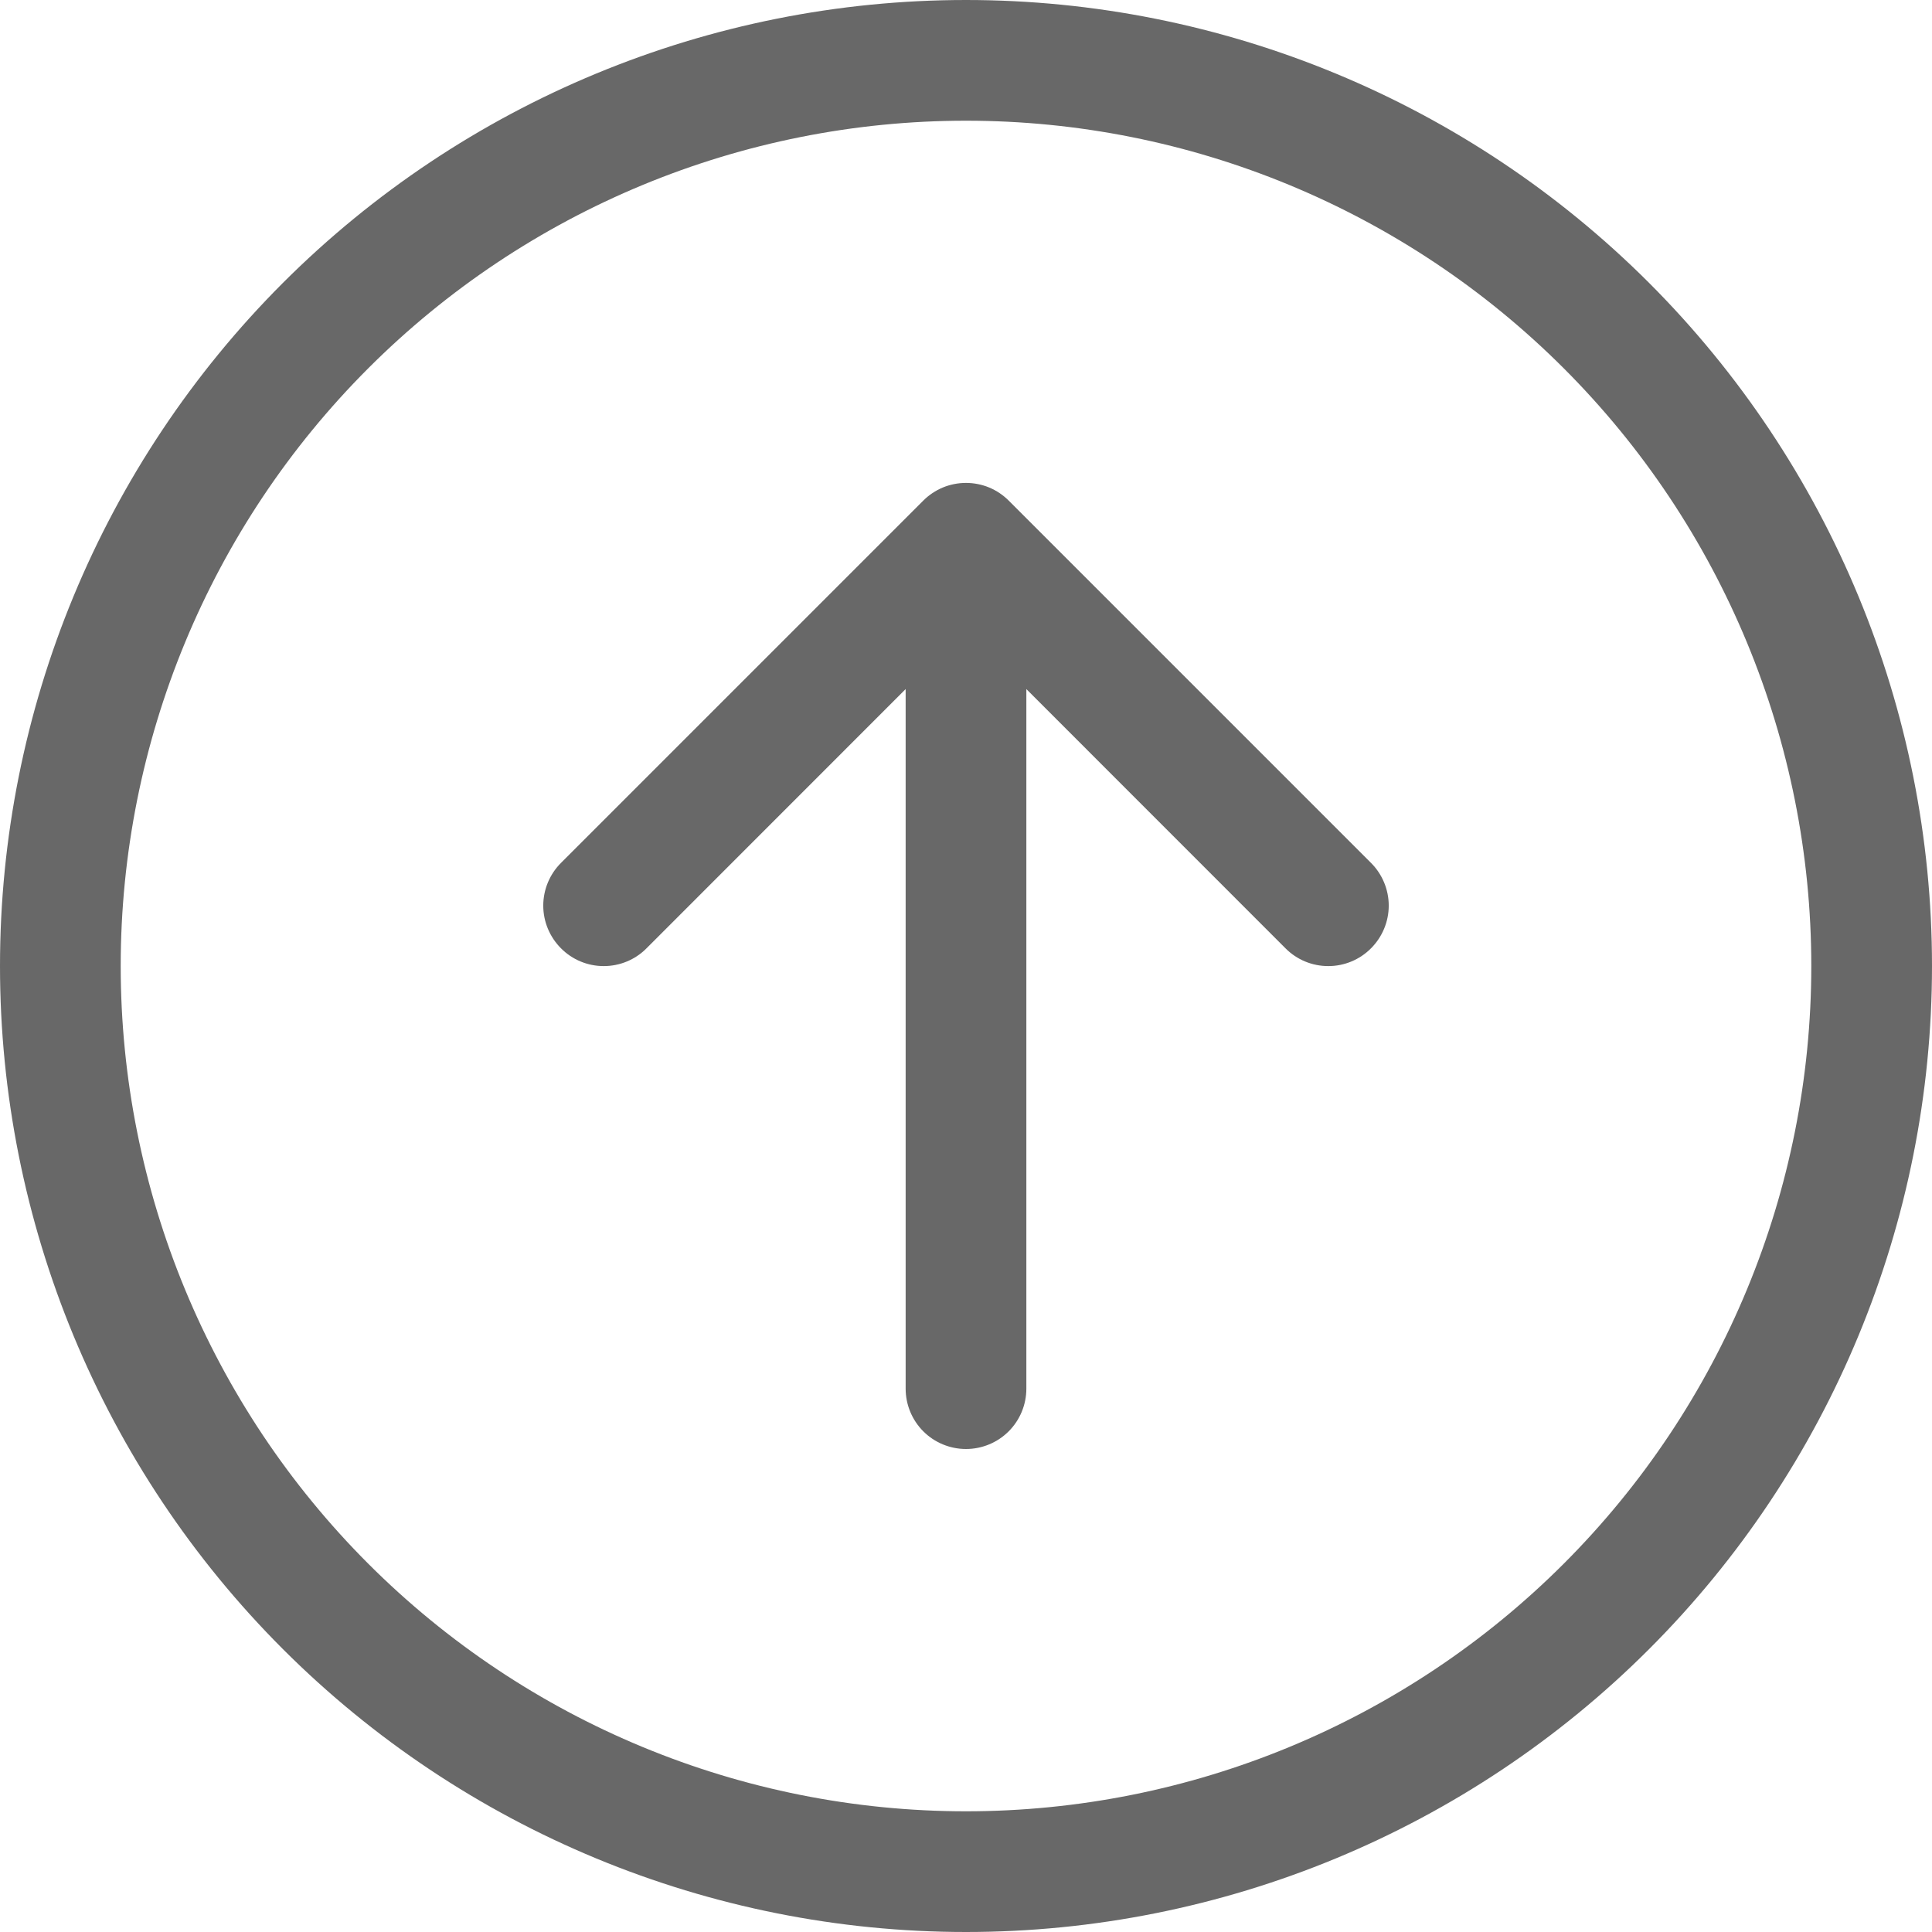<svg width="21" height="21" viewBox="0 0 21 21" fill="none" xmlns="http://www.w3.org/2000/svg">
<path fill-rule="evenodd" clip-rule="evenodd" d="M1.312 10.5C1.312 12.937 2.28 15.274 4.003 16.997C5.726 18.72 8.063 19.688 10.5 19.688C12.937 19.688 15.274 18.72 16.997 16.997C18.72 15.274 19.688 12.937 19.688 10.5C19.688 8.063 18.72 5.726 16.997 4.003C15.274 2.28 12.937 1.312 10.5 1.312C8.063 1.312 5.726 2.28 4.003 4.003C2.28 5.726 1.312 8.063 1.312 10.5ZM21 10.5C21 13.285 19.894 15.956 17.925 17.925C15.956 19.894 13.285 21 10.5 21C7.715 21 5.045 19.894 3.075 17.925C1.106 15.956 0 13.285 0 10.5C0 7.715 1.106 5.045 3.075 3.075C5.045 1.106 7.715 0 10.5 0C13.285 0 15.956 1.106 17.925 3.075C19.894 5.045 21 7.715 21 10.5ZM11.156 15.094C11.156 15.268 11.087 15.435 10.964 15.558C10.841 15.681 10.674 15.75 10.5 15.75C10.326 15.75 10.159 15.681 10.036 15.558C9.913 15.435 9.844 15.268 9.844 15.094V7.49L7.027 10.308C6.904 10.432 6.737 10.501 6.562 10.501C6.388 10.501 6.221 10.432 6.098 10.308C5.975 10.185 5.905 10.018 5.905 9.844C5.905 9.669 5.975 9.502 6.098 9.379L10.035 5.442C10.096 5.381 10.169 5.332 10.248 5.299C10.328 5.266 10.414 5.249 10.5 5.249C10.586 5.249 10.672 5.266 10.752 5.299C10.831 5.332 10.904 5.381 10.965 5.442L14.902 9.379C15.025 9.502 15.095 9.669 15.095 9.844C15.095 10.018 15.025 10.185 14.902 10.308C14.779 10.432 14.612 10.501 14.438 10.501C14.263 10.501 14.096 10.432 13.973 10.308L11.156 7.49V15.094Z" fill="#686868"/>
</svg>
